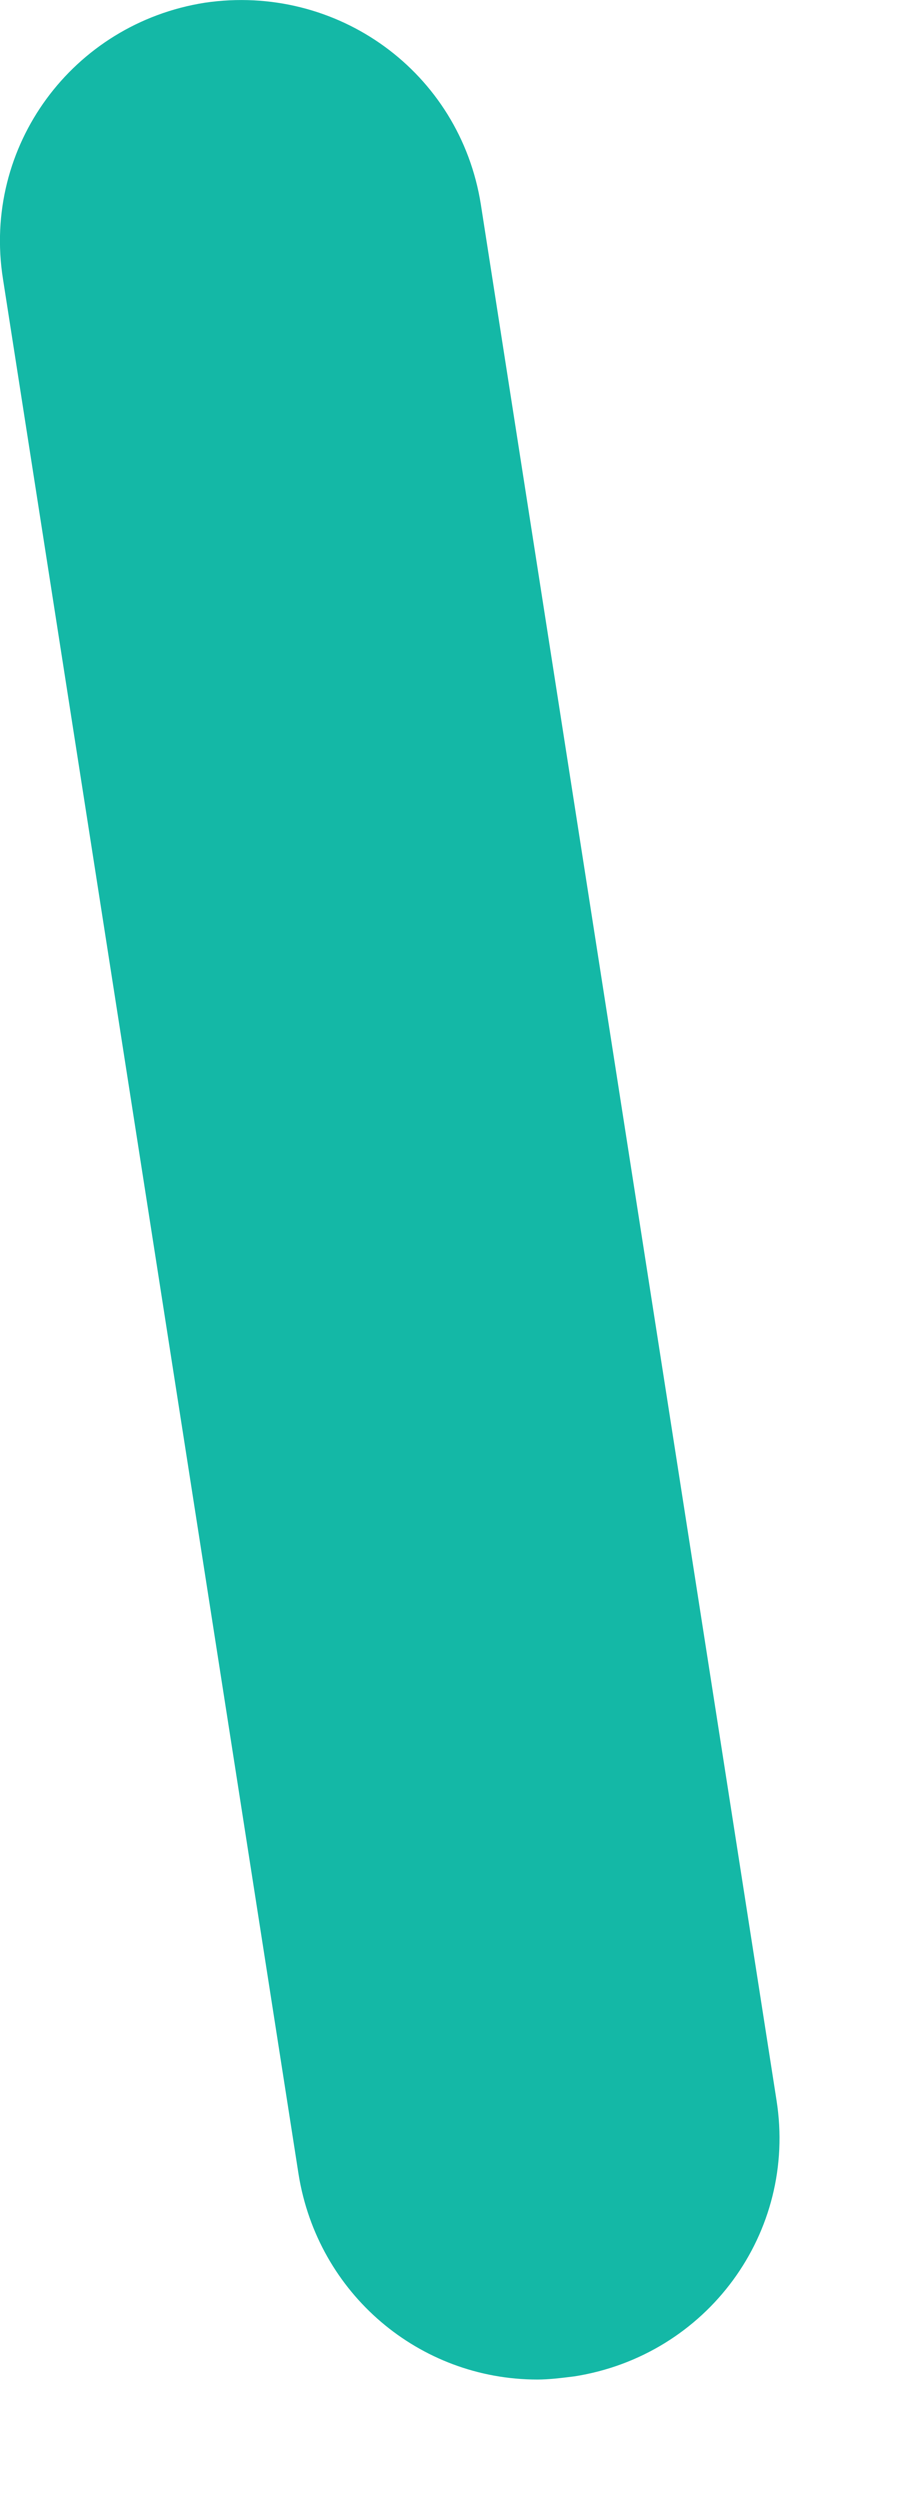 <svg preserveAspectRatio="none" width="100%" height="100%" overflow="visible" style="display: block;" viewBox="0 0 4 11" fill="none" xmlns="http://www.w3.org/2000/svg">
<path id="Vector" d="M2.365 10.47C1.846 10.47 1.399 10.094 1.314 9.568L0.013 1.227C-0.079 0.644 0.319 0.104 0.901 0.012C1.484 -0.074 2.024 0.317 2.116 0.9L3.417 9.241C3.509 9.824 3.111 10.364 2.528 10.456C2.472 10.463 2.415 10.47 2.365 10.47Z" fill="#14B8A6"/>
</svg>
